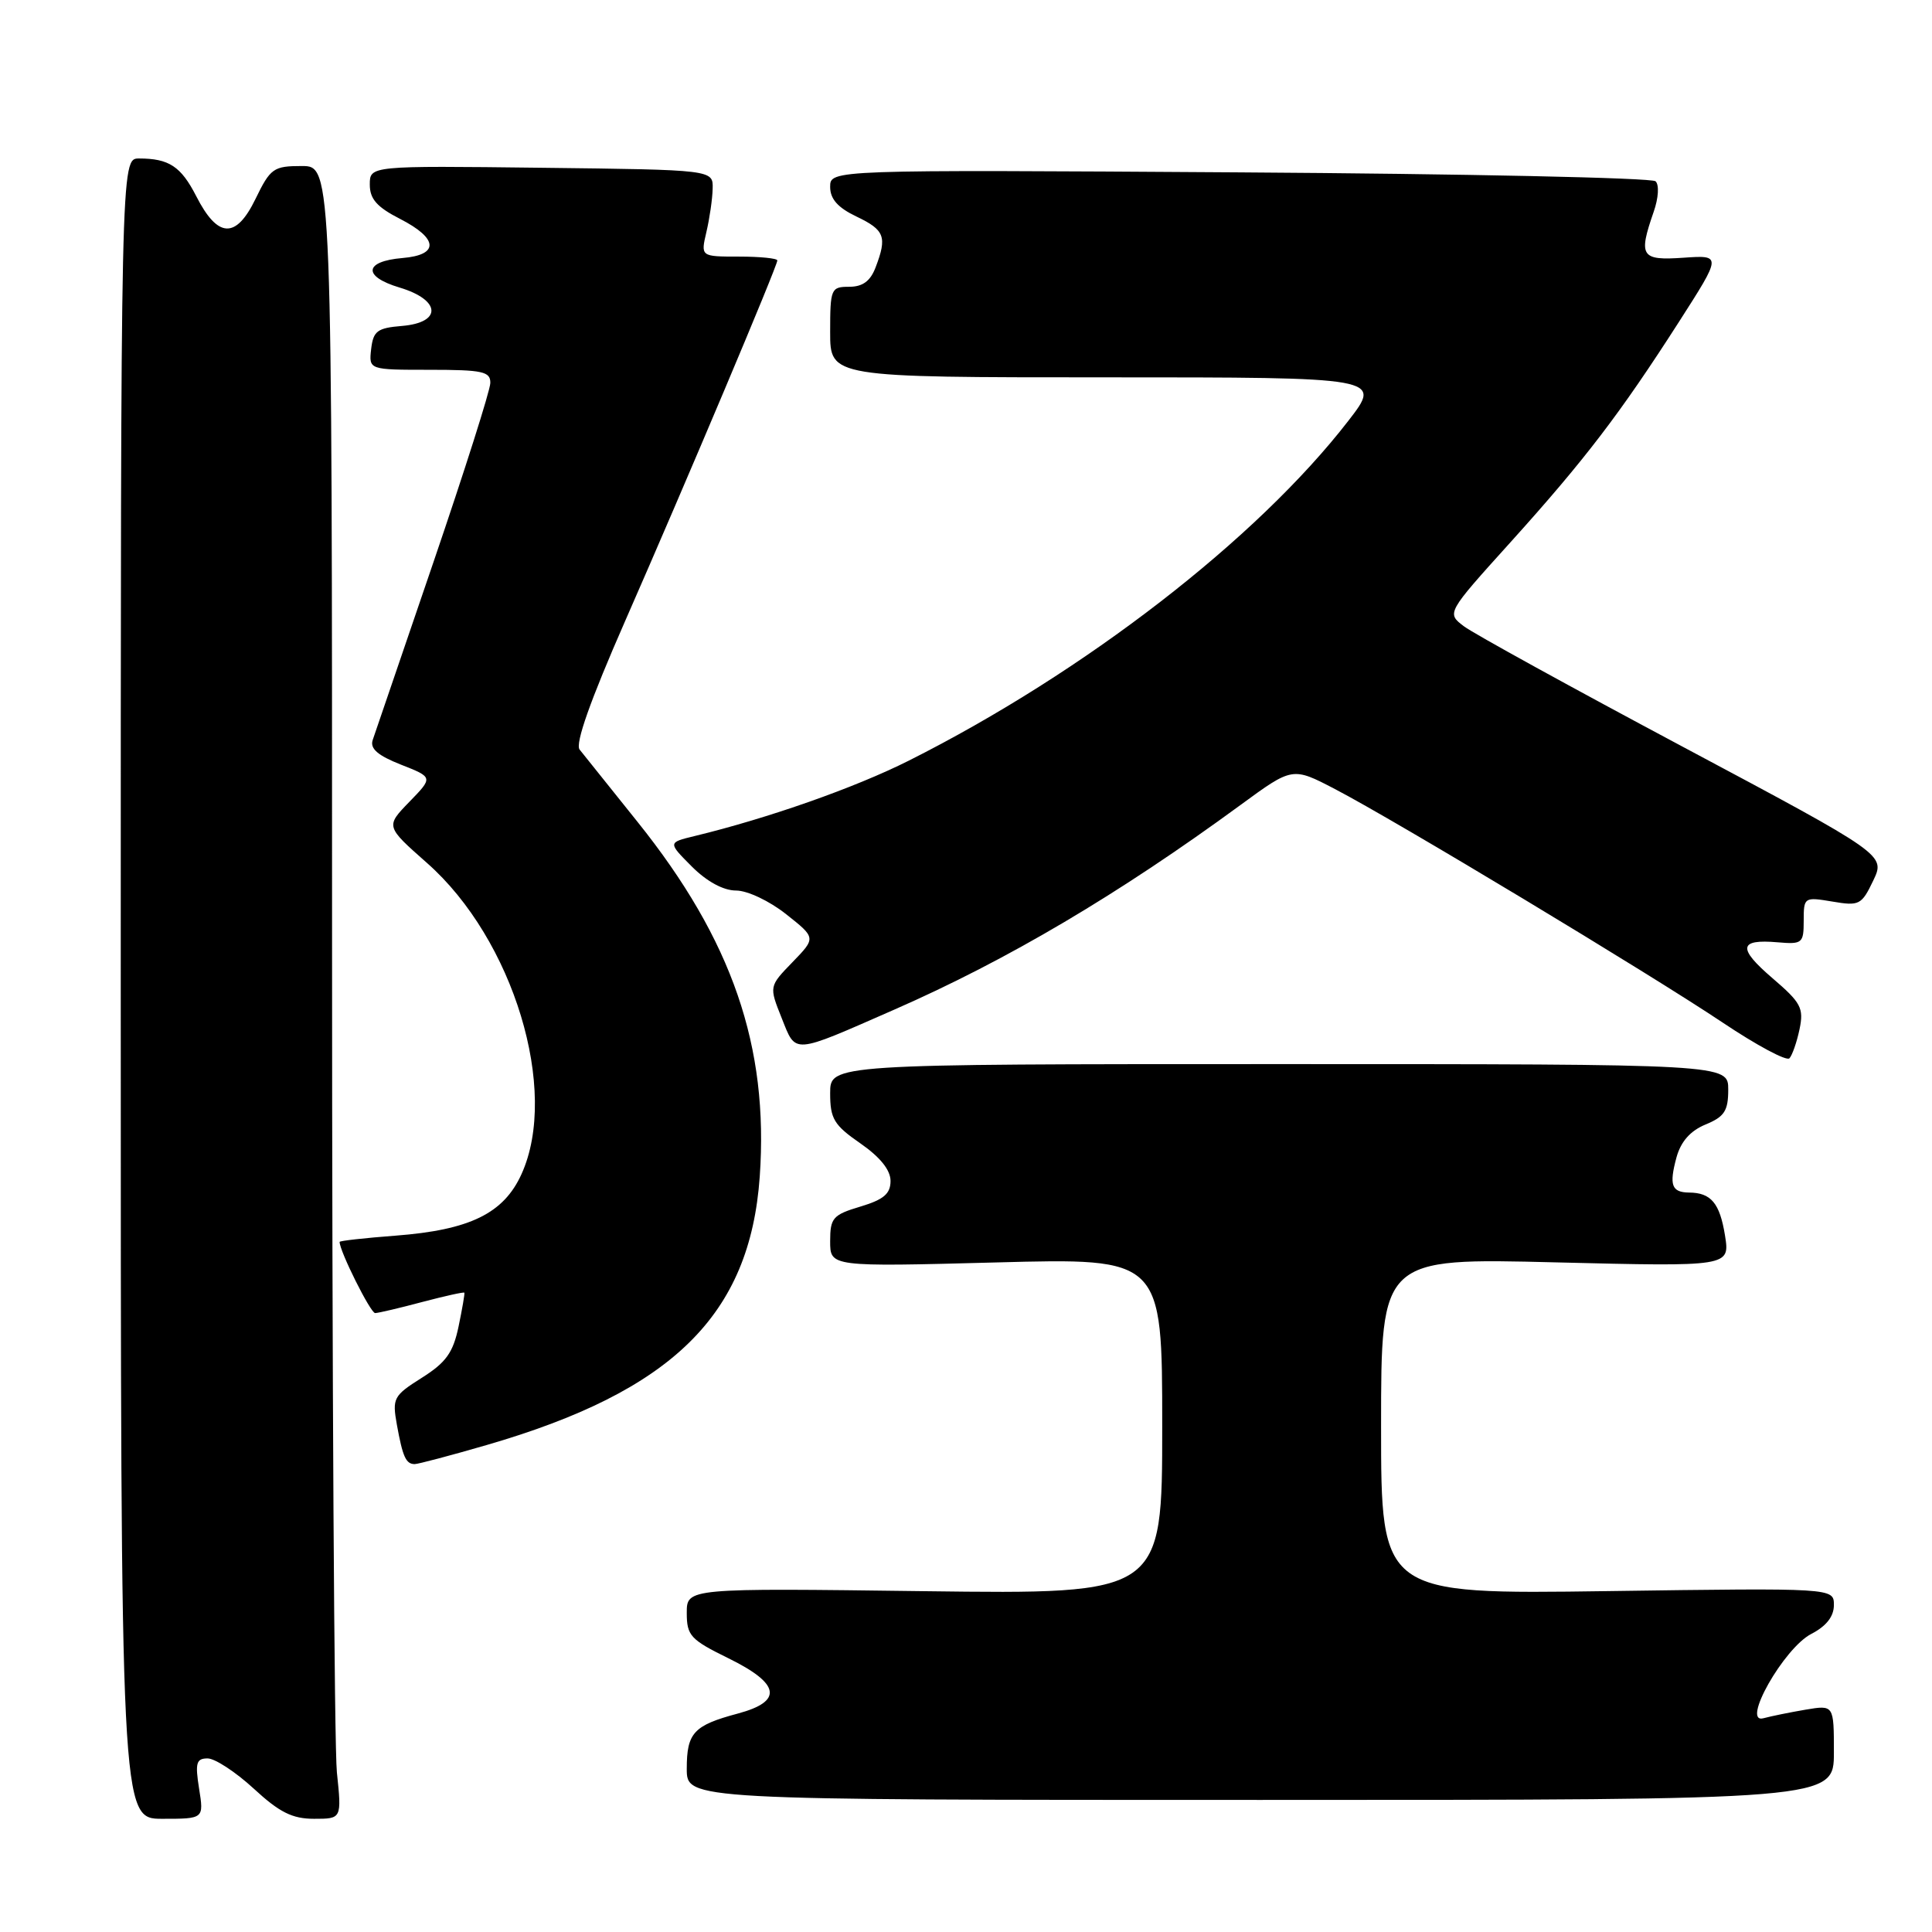<?xml version="1.0" encoding="UTF-8" standalone="no"?>
<!DOCTYPE svg PUBLIC "-//W3C//DTD SVG 1.1//EN" "http://www.w3.org/Graphics/SVG/1.1/DTD/svg11.dtd" >
<svg xmlns="http://www.w3.org/2000/svg" xmlns:xlink="http://www.w3.org/1999/xlink" version="1.1" viewBox="0 0 256 256">
 <g >
 <path fill="currentColor"
d=" M 26.38 237.00 C 25.84 233.60 26.01 233.00 27.51 233.00 C 28.48 233.00 31.23 234.80 33.62 237.00 C 37.03 240.15 38.73 241.00 41.62 241.00 C 45.28 241.00 45.28 241.00 44.64 234.85 C 44.29 231.47 44.00 182.20 44.00 125.35 C 44.00 22.00 44.00 22.00 39.99 22.00 C 36.24 22.00 35.83 22.29 33.85 26.37 C 31.26 31.70 28.85 31.58 26.00 25.99 C 23.98 22.05 22.39 21.00 18.42 21.00 C 16.00 21.00 16.00 21.00 16.00 131.00 C 16.00 241.00 16.00 241.00 21.51 241.00 C 27.02 241.00 27.02 241.00 26.38 237.00 Z  M 243.00 232.20 C 243.00 225.91 243.00 225.91 239.25 226.54 C 237.19 226.89 234.69 227.40 233.69 227.67 C 230.63 228.52 236.36 218.38 240.01 216.50 C 242.00 215.47 243.00 214.19 243.00 212.68 C 243.00 210.41 243.00 210.41 213.00 210.83 C 183.00 211.25 183.00 211.25 183.00 188.97 C 183.00 166.69 183.00 166.69 206.12 167.27 C 229.23 167.84 229.23 167.84 228.57 163.70 C 227.88 159.43 226.73 158.04 223.81 158.02 C 221.49 157.99 221.15 157.03 222.14 153.37 C 222.72 151.26 223.97 149.84 226.00 149.00 C 228.50 147.97 229.00 147.19 229.00 144.38 C 229.00 141.00 229.00 141.00 169.50 141.00 C 110.00 141.00 110.00 141.00 110.00 144.86 C 110.00 148.24 110.50 149.08 114.00 151.50 C 116.62 153.32 118.00 155.03 118.00 156.48 C 118.00 158.18 117.10 158.95 114.00 159.88 C 110.36 160.97 110.00 161.38 110.00 164.47 C 110.00 167.86 110.00 167.86 132.00 167.28 C 154.00 166.69 154.00 166.69 154.00 188.97 C 154.00 211.24 154.00 211.24 122.50 210.84 C 91.00 210.43 91.00 210.43 91.00 213.72 C 91.00 216.73 91.49 217.26 96.50 219.72 C 103.40 223.10 103.80 225.44 97.75 227.06 C 91.91 228.62 91.00 229.61 91.00 234.37 C 91.00 238.50 91.00 238.50 167.00 238.50 C 243.00 238.50 243.00 238.50 243.00 232.20 Z  M 64.43 191.49 C 89.11 184.34 99.37 174.26 100.67 155.91 C 101.88 138.67 97.02 124.56 84.49 108.92 C 80.77 104.29 77.32 99.97 76.80 99.32 C 76.19 98.54 78.22 92.80 82.82 82.32 C 90.95 63.81 103.00 35.25 103.00 34.51 C 103.00 34.23 100.71 34.00 97.92 34.00 C 92.84 34.00 92.84 34.00 93.60 30.75 C 94.02 28.96 94.40 26.38 94.43 25.00 C 94.50 22.50 94.50 22.50 71.75 22.23 C 49.00 21.96 49.00 21.96 49.00 24.46 C 49.00 26.37 49.95 27.44 53.00 29.00 C 58.09 31.60 58.23 33.78 53.33 34.19 C 48.23 34.62 48.03 36.63 52.94 38.10 C 58.43 39.74 58.61 42.75 53.25 43.19 C 49.99 43.46 49.46 43.86 49.18 46.25 C 48.87 49.00 48.87 49.00 56.93 49.00 C 63.96 49.00 65.00 49.23 64.97 50.75 C 64.96 51.71 61.56 62.40 57.43 74.50 C 53.29 86.60 49.67 97.21 49.38 98.07 C 49.01 99.20 50.06 100.11 53.13 101.32 C 57.40 103.00 57.40 103.00 54.24 106.25 C 51.09 109.50 51.09 109.50 56.57 114.34 C 68.04 124.45 74.13 144.51 69.10 155.58 C 66.74 160.79 62.25 162.98 52.42 163.73 C 48.34 164.04 45.00 164.41 45.00 164.56 C 45.00 165.79 49.10 174.00 49.71 173.99 C 50.15 173.98 52.95 173.32 55.95 172.52 C 58.95 171.73 61.46 171.17 61.53 171.29 C 61.60 171.40 61.25 173.43 60.76 175.78 C 60.04 179.23 59.10 180.54 55.90 182.56 C 52.13 184.94 51.96 185.27 52.59 188.79 C 53.36 193.05 53.79 194.00 54.95 194.00 C 55.40 194.00 59.67 192.87 64.43 191.49 Z  M 238.45 136.37 C 239.03 133.58 238.65 132.86 234.88 129.63 C 230.21 125.63 230.38 124.41 235.55 124.86 C 238.82 125.14 239.00 124.99 239.00 121.99 C 239.00 118.88 239.07 118.84 242.79 119.46 C 246.36 120.07 246.67 119.91 248.21 116.69 C 249.84 113.27 249.84 113.27 223.07 99.00 C 208.34 91.15 195.25 83.95 193.98 82.99 C 191.67 81.24 191.67 81.24 200.13 71.87 C 209.97 60.96 214.65 54.84 222.47 42.65 C 228.14 33.80 228.14 33.80 223.07 34.15 C 217.43 34.54 217.07 33.98 219.12 28.07 C 219.76 26.24 219.87 24.49 219.37 24.02 C 218.89 23.56 194.09 23.03 164.25 22.84 C 110.00 22.49 110.00 22.49 110.00 24.76 C 110.00 26.37 111.02 27.52 113.50 28.70 C 117.23 30.48 117.57 31.38 116.02 35.43 C 115.33 37.25 114.31 38.00 112.52 38.00 C 110.11 38.00 110.00 38.25 110.00 44.00 C 110.00 50.00 110.00 50.00 146.56 50.00 C 183.12 50.00 183.12 50.00 178.67 55.75 C 166.55 71.42 143.73 89.07 120.42 100.79 C 113.28 104.38 101.76 108.43 92.00 110.79 C 88.50 111.64 88.50 111.64 91.67 114.82 C 93.66 116.81 95.85 118.00 97.53 118.00 C 99.03 118.00 101.96 119.38 104.17 121.14 C 108.13 124.27 108.13 124.27 105.01 127.49 C 101.90 130.70 101.90 130.70 103.57 134.88 C 105.51 139.72 104.82 139.78 118.50 133.78 C 133.47 127.22 148.23 118.49 164.38 106.66 C 171.26 101.62 171.26 101.62 176.88 104.55 C 184.84 108.69 218.54 128.99 228.27 135.50 C 232.76 138.51 236.74 140.64 237.11 140.23 C 237.48 139.83 238.09 138.09 238.45 136.37 Z "/>
</g>
</svg>